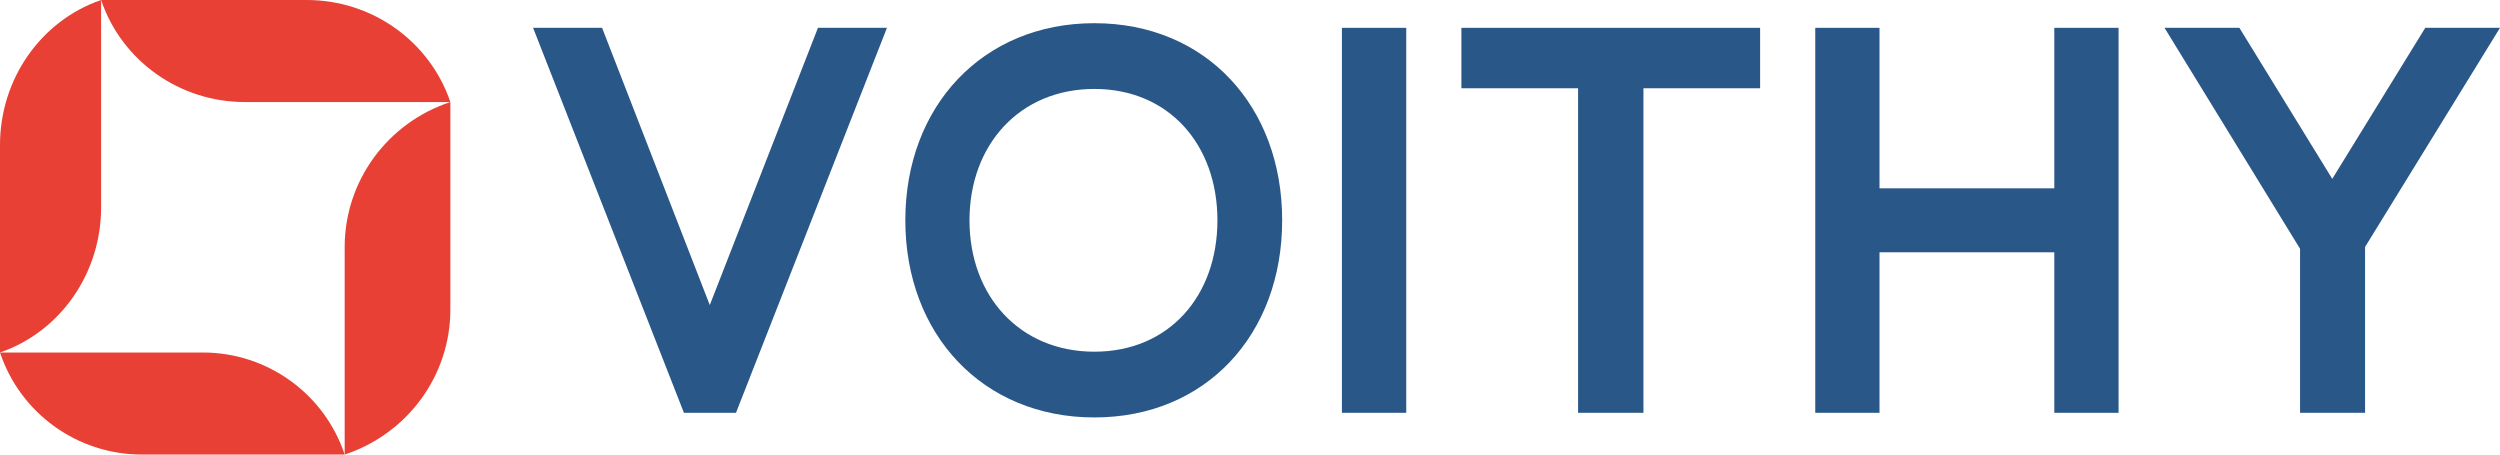 <svg width="220" height="40" viewBox="0 0 220 40" fill="none" xmlns="http://www.w3.org/2000/svg">
<path d="M78.052 2.449L64.766 36.327H60.186L46.912 2.449H52.983L62.461 26.846L71.98 2.449H78.052Z" fill="#295788"/>
<path d="M107.133 19.388C107.133 12.725 102.857 7.827 96.302 7.827C89.747 7.827 85.315 12.725 85.315 19.388C85.315 26.051 89.737 30.949 96.302 30.949C102.868 30.949 107.133 26.051 107.133 19.388ZM79.669 19.388C79.669 9.335 86.486 2.041 96.302 2.041C106.119 2.041 112.831 9.335 112.831 19.388C112.831 29.441 106.119 36.735 96.302 36.735C86.486 36.735 79.669 29.441 79.669 19.388Z" fill="#295788"/>
<path d="M123.75 2.449H118.088V36.327H123.75V2.449Z" fill="#295788"/>
<path d="M154.89 7.767H144.622V36.327H138.871V7.767H128.603V2.449H154.89V7.767Z" fill="#295788"/>
<path d="M186.434 2.449V36.327H180.779V22.202H165.397V36.327H159.743V2.449H165.397V16.573H180.779V2.449H186.434Z" fill="#295788"/>
<path d="M208.126 21.731V36.327H202.405V21.892L190.478 2.449H197.066L205.239 15.739L213.423 2.449H220L208.126 21.731Z" fill="#295788"/>
<path d="M8.897 18.262V0C3.584 1.827 0 6.967 0 12.759V31.02C5.313 29.193 8.897 24.053 8.897 18.262Z" fill="#E84034"/>
<path d="M17.853 31.02H0C1.788 36.387 6.819 40 12.477 40H30.331C28.542 34.633 23.512 31.02 17.853 31.02Z" fill="#E84034"/>
<path d="M39.632 8.979C34.077 10.807 30.331 15.947 30.331 21.738V40C35.886 38.162 39.632 33.033 39.632 27.241V8.979Z" fill="#E84034"/>
<path d="M21.541 8.98H39.632C37.82 3.623 32.733 0 26.999 0H8.897C10.709 5.367 15.807 8.98 21.541 8.98Z" fill="#E84034"/>
</svg>
